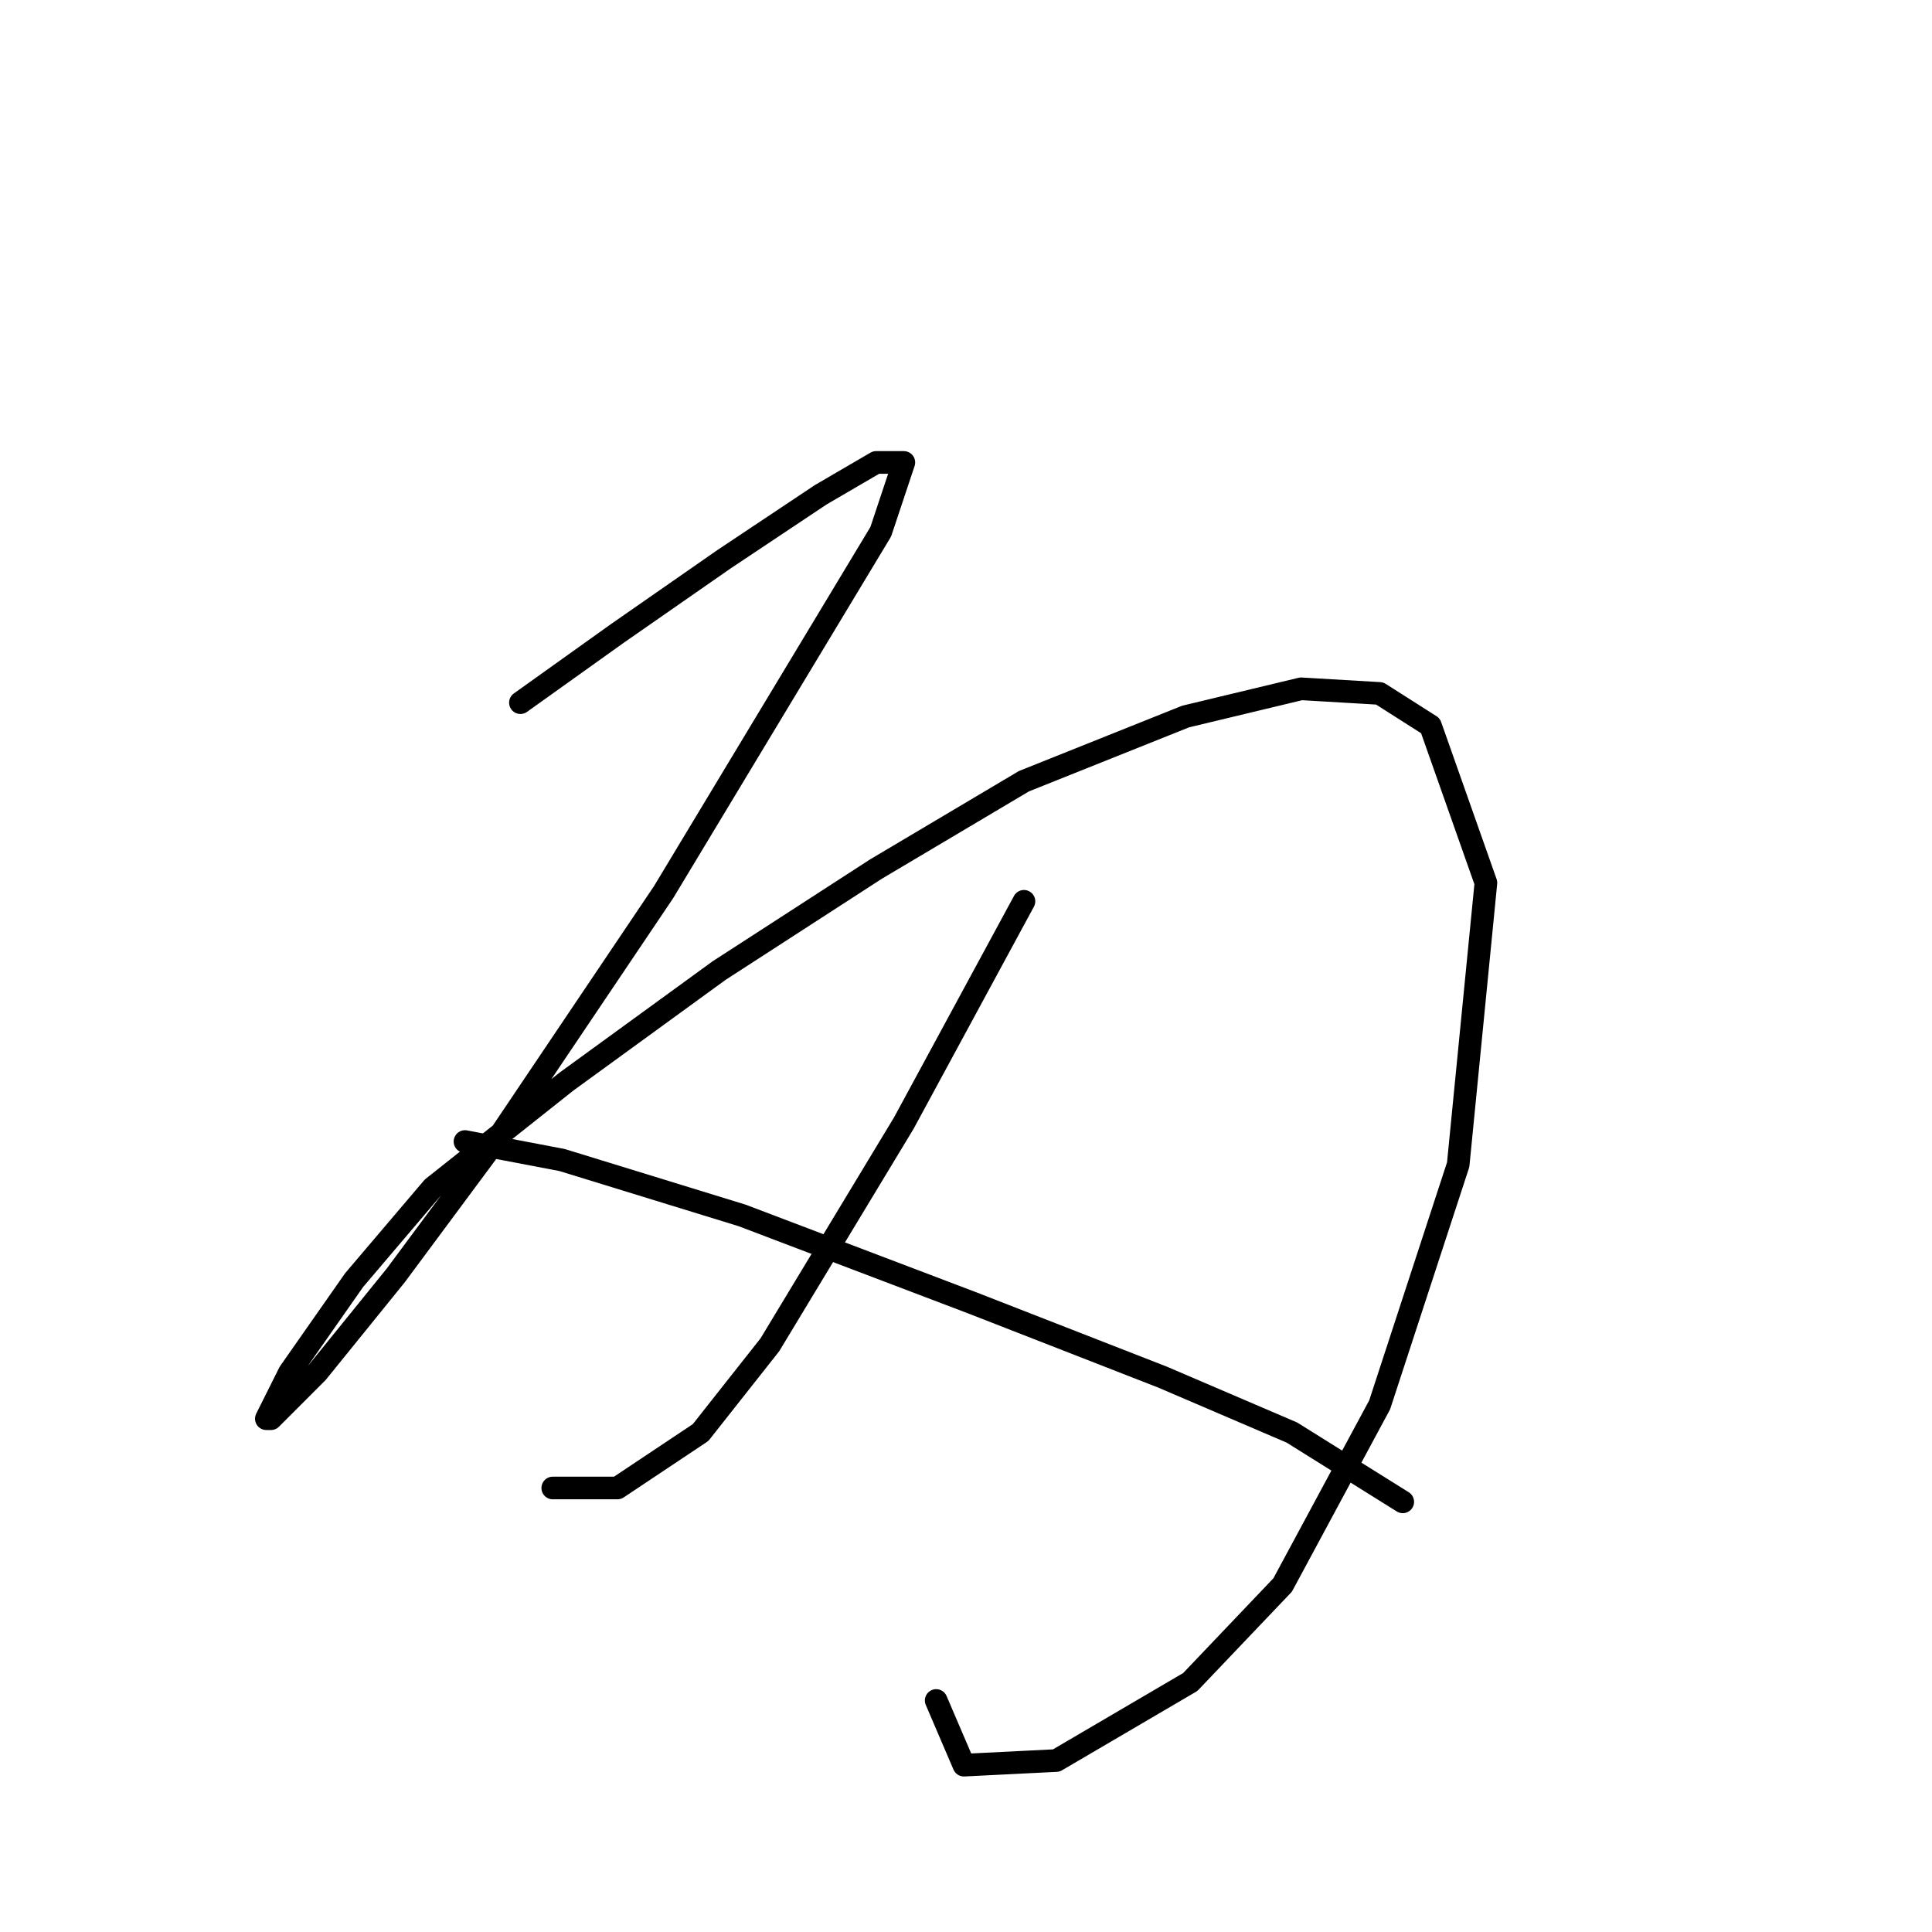 <?xml version="1.0" standalone="no"?>
    <svg width="256" height="256" xmlns="http://www.w3.org/2000/svg" version="1.1">
    <polyline stroke="black" stroke-width="3" stroke-linecap="round" fill="transparent" stroke-linejoin="round" points="68.959 93.107 81.813 83.925 95.892 74.131 108.746 65.562 116.091 61.277 119.764 61.277 116.704 70.459 87.934 118.204 66.51 150.033 52.432 169.009 42.026 181.863 35.905 187.985 35.293 187.985 38.353 181.863 46.923 169.621 57.329 157.379 75.08 143.3 95.28 128.61 116.091 115.143 135.679 103.513 157.103 94.943 172.406 91.271 182.812 91.883 189.545 96.168 196.89 116.979 193.218 154.318 182.812 186.148 169.957 210.021 157.715 222.875 139.964 233.281 127.722 233.893 124.049 225.323 124.049 225.323 " />
        <polyline stroke="black" stroke-width="3" stroke-linecap="round" fill="transparent" stroke-linejoin="round" points="135.679 119.428 119.764 148.809 102.013 178.191 92.831 189.821 81.813 197.166 73.244 197.166 73.244 197.166 " />
        <polyline stroke="black" stroke-width="3" stroke-linecap="round" fill="transparent" stroke-linejoin="round" points="61.613 151.258 74.468 153.706 98.34 161.052 128.946 172.682 154.042 182.475 171.182 189.821 185.872 199.003 185.872 199.003 " />
        </svg>